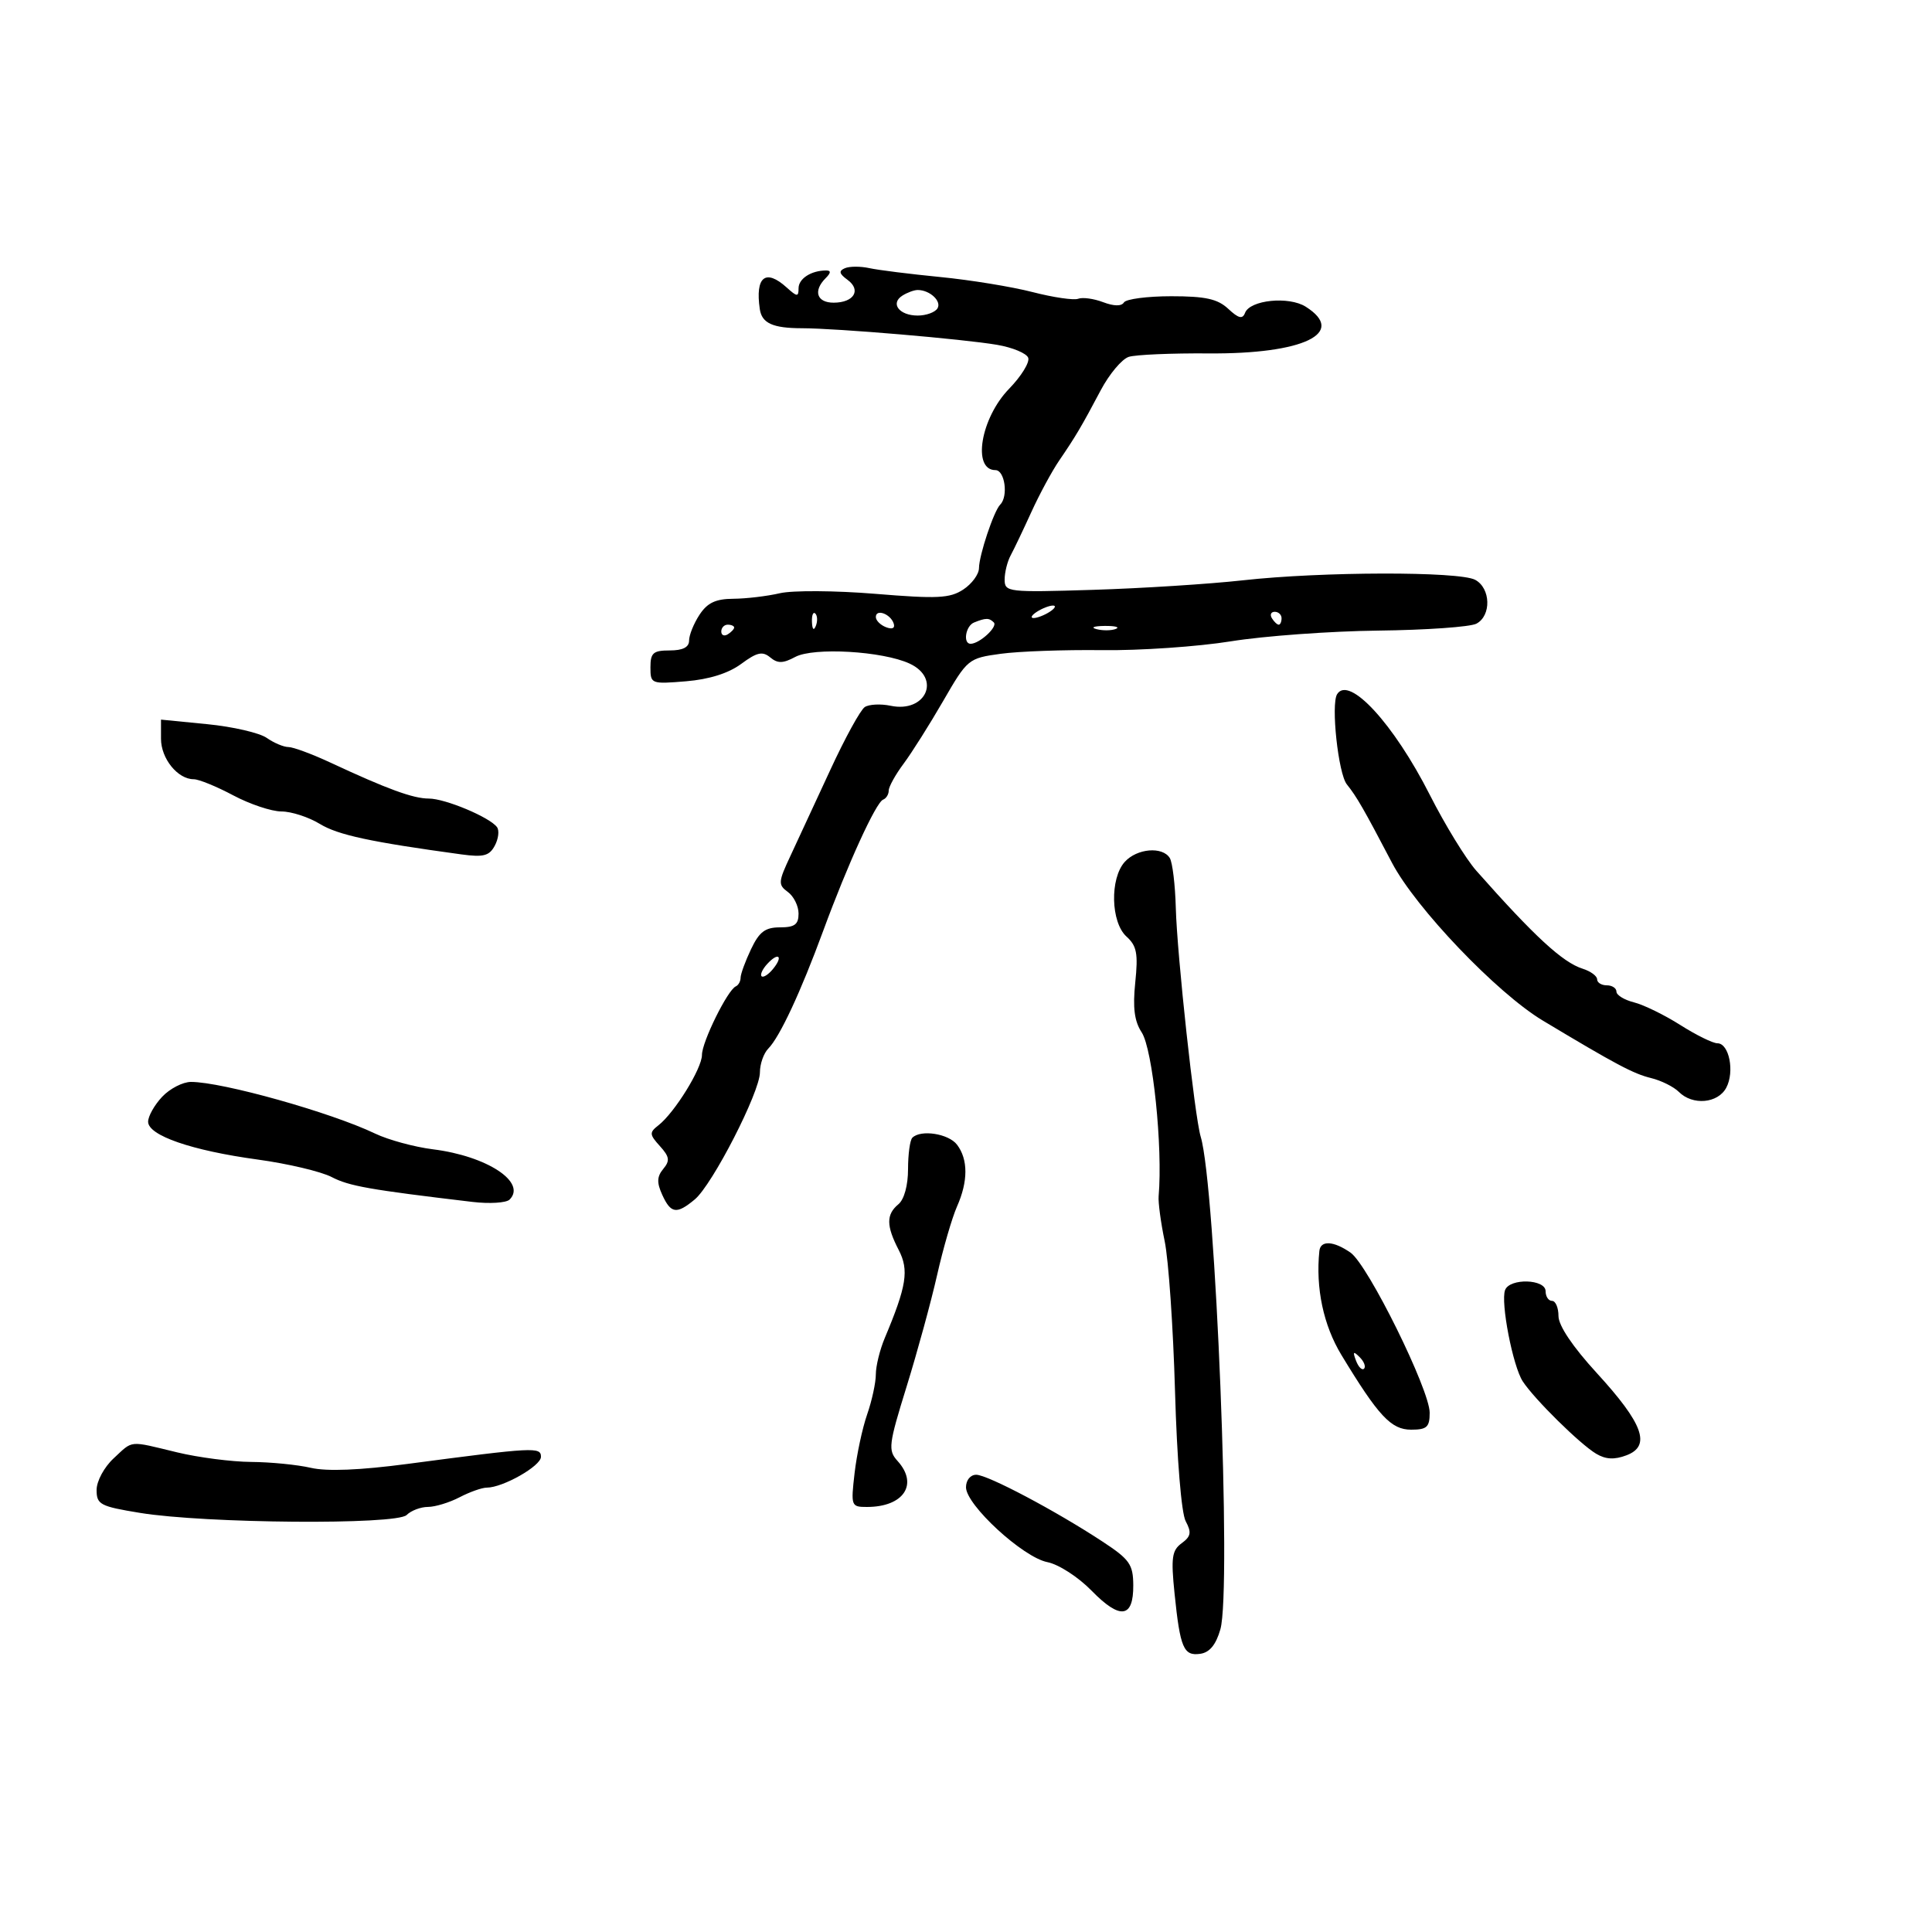 <svg xmlns="http://www.w3.org/2000/svg" width="300" height="300" viewBox="0 0 300 300" version="1.1">
	<path d="M 131.197 41.646 C 130.204 42.070, 130.300 42.499, 131.600 43.449 C 133.784 45.046, 132.596 47, 129.441 47 C 126.832 47, 126.233 45.167, 128.200 43.200 C 129.036 42.364, 129.061 42, 128.282 42 C 125.966 42, 124 43.268, 124 44.762 C 124 46.120, 123.776 46.107, 122.171 44.655 C 118.873 41.670, 117.248 42.967, 117.981 48 C 118.300 50.188, 119.993 50.958, 124.500 50.967 C 129.982 50.978, 149.533 52.640, 154.836 53.546 C 157.221 53.953, 159.391 54.856, 159.658 55.551 C 159.925 56.247, 158.590 58.416, 156.691 60.371 C 152.276 64.917, 150.921 73, 154.573 73 C 156.030 73, 156.594 77.072, 155.315 78.352 C 154.324 79.343, 152.033 86.199, 152.015 88.227 C 152.007 89.177, 150.908 90.669, 149.573 91.544 C 147.490 92.909, 145.555 93.003, 135.910 92.209 C 129.730 91.700, 123.060 91.659, 121.087 92.118 C 119.114 92.577, 115.864 92.963, 113.865 92.976 C 111.120 92.994, 109.834 93.604, 108.615 95.465 C 107.727 96.820, 107 98.620, 107 99.465 C 107 100.504, 106.031 101, 104 101 C 101.429 101, 101 101.375, 101 103.624 C 101 106.195, 101.112 106.238, 106.531 105.789 C 110.130 105.491, 113.120 104.548, 115.090 103.092 C 117.538 101.282, 118.400 101.087, 119.593 102.077 C 120.759 103.045, 121.573 103.031, 123.482 102.010 C 126.345 100.477, 137.064 101.102, 141.250 103.045 C 146.200 105.342, 143.760 110.740, 138.291 109.590 C 136.756 109.268, 134.953 109.357, 134.285 109.789 C 133.616 110.222, 131.209 114.608, 128.936 119.538 C 126.662 124.467, 123.875 130.478, 122.741 132.896 C 120.836 136.960, 120.805 137.385, 122.340 138.507 C 123.253 139.174, 124 140.683, 124 141.860 C 124 143.552, 123.396 144, 121.114 144 C 118.815 144, 117.900 144.691, 116.614 147.401 C 115.726 149.272, 115 151.259, 115 151.818 C 115 152.376, 114.662 152.983, 114.250 153.167 C 112.974 153.734, 109 161.789, 109 163.809 C 109 165.908, 104.751 172.780, 102.244 174.734 C 100.810 175.852, 100.831 176.156, 102.469 177.965 C 103.965 179.619, 104.055 180.229, 102.991 181.511 C 102.006 182.698, 101.968 183.635, 102.832 185.530 C 104.167 188.460, 105.071 188.589, 107.881 186.250 C 110.621 183.969, 118 169.580, 118 166.518 C 118 165.211, 118.586 163.548, 119.302 162.821 C 121.086 161.010, 124.330 154.051, 127.841 144.500 C 131.626 134.204, 136.016 124.592, 137.128 124.167 C 137.608 123.983, 138 123.351, 138 122.761 C 138 122.171, 139.038 120.296, 140.306 118.594 C 141.574 116.892, 144.338 112.512, 146.449 108.860 C 150.232 102.315, 150.361 102.210, 155.394 101.520 C 158.202 101.135, 165.285 100.881, 171.134 100.955 C 176.983 101.030, 185.986 100.413, 191.140 99.583 C 196.294 98.754, 206.584 98.005, 214.006 97.919 C 221.428 97.833, 228.287 97.350, 229.250 96.846 C 231.604 95.613, 231.488 91.332, 229.066 90.035 C 226.576 88.703, 205.264 88.747, 193 90.110 C 187.775 90.690, 177.313 91.356, 169.750 91.590 C 156.480 92, 156 91.944, 156 89.994 C 156 88.882, 156.422 87.191, 156.937 86.236 C 157.453 85.281, 158.900 82.250, 160.152 79.500 C 161.405 76.750, 163.346 73.159, 164.465 71.521 C 167.043 67.747, 167.934 66.238, 170.921 60.598 C 172.252 58.084, 174.212 55.750, 175.277 55.412 C 176.342 55.074, 181.927 54.834, 187.688 54.878 C 202.403 54.991, 209.213 51.711, 202.750 47.623 C 200.126 45.964, 194.100 46.576, 193.331 48.580 C 192.941 49.597, 192.326 49.450, 190.722 47.955 C 189.069 46.415, 187.189 46, 181.870 46 C 178.157 46, 174.851 46.433, 174.524 46.962 C 174.145 47.574, 172.972 47.559, 171.292 46.921 C 169.842 46.370, 168.101 46.131, 167.423 46.391 C 166.745 46.651, 163.560 46.185, 160.345 45.356 C 157.130 44.526, 150.675 43.473, 146 43.016 C 141.325 42.558, 136.375 41.938, 135 41.637 C 133.625 41.336, 131.914 41.340, 131.197 41.646 M 140.122 45.904 C 138.198 47.122, 139.640 49, 142.500 49 C 143.810 49, 145.191 48.500, 145.569 47.888 C 146.257 46.776, 144.383 45.031, 142.500 45.031 C 141.950 45.031, 140.880 45.423, 140.122 45.904 M 161 95 C 160.175 95.533, 159.950 95.969, 160.500 95.969 C 161.050 95.969, 162.175 95.533, 163 95 C 163.825 94.467, 164.050 94.031, 163.500 94.031 C 162.950 94.031, 161.825 94.467, 161 95 M 126.079 96.583 C 126.127 97.748, 126.364 97.985, 126.683 97.188 C 126.972 96.466, 126.936 95.603, 126.604 95.271 C 126.272 94.939, 126.036 95.529, 126.079 96.583 M 136 95.810 C 136 96.347, 136.713 97.059, 137.584 97.394 C 138.557 97.767, 139.015 97.544, 138.771 96.813 C 138.273 95.318, 136 94.495, 136 95.810 M 197.500 96 C 197.840 96.550, 198.316 97, 198.559 97 C 198.802 97, 199 96.550, 199 96 C 199 95.450, 198.523 95, 197.941 95 C 197.359 95, 197.160 95.450, 197.500 96 M 151.250 96.662 C 149.917 97.200, 149.490 100.022, 150.750 99.968 C 152.166 99.908, 154.969 97.302, 154.318 96.651 C 153.592 95.925, 153.073 95.927, 151.250 96.662 M 112 98.059 C 112 98.641, 112.450 98.840, 113 98.500 C 113.550 98.160, 114 97.684, 114 97.441 C 114 97.198, 113.550 97, 113 97 C 112.450 97, 112 97.477, 112 98.059 M 170.269 97.693 C 171.242 97.947, 172.592 97.930, 173.269 97.656 C 173.946 97.382, 173.150 97.175, 171.500 97.195 C 169.850 97.215, 169.296 97.439, 170.269 97.693 M 207.625 107.797 C 206.645 109.383, 207.805 120.132, 209.136 121.795 C 210.685 123.731, 211.720 125.530, 216.141 133.963 C 219.831 141.002, 232.436 154.195, 239.555 158.468 C 250.911 165.285, 253.642 166.736, 256.371 167.400 C 257.950 167.784, 259.894 168.752, 260.692 169.549 C 262.831 171.688, 266.744 171.347, 268.050 168.907 C 269.380 166.422, 268.501 162, 266.677 162 C 265.970 162, 263.380 160.724, 260.921 159.165 C 258.463 157.606, 255.224 156.022, 253.725 155.646 C 252.226 155.270, 251 154.520, 251 153.981 C 251 153.441, 250.325 153, 249.500 153 C 248.675 153, 248 152.580, 248 152.067 C 248 151.554, 246.991 150.814, 245.757 150.423 C 242.637 149.433, 238.296 145.433, 229.239 135.202 C 227.633 133.388, 224.385 128.090, 222.022 123.430 C 216.417 112.375, 209.463 104.824, 207.625 107.797 M 25 114.716 C 25 117.796, 27.593 121, 30.087 121 C 30.873 121, 33.629 122.125, 36.212 123.500 C 38.795 124.875, 42.167 126.002, 43.704 126.004 C 45.242 126.006, 47.927 126.877, 49.671 127.941 C 52.487 129.658, 57.529 130.743, 71.651 132.671 C 75.074 133.138, 75.983 132.901, 76.831 131.315 C 77.397 130.257, 77.554 128.966, 77.180 128.446 C 76.081 126.917, 69.132 124, 66.588 124 C 64.155 124, 60.158 122.539, 51.312 118.417 C 48.458 117.088, 45.521 116, 44.784 116 C 44.048 116, 42.533 115.361, 41.417 114.580 C 40.302 113.799, 36.152 112.840, 32.195 112.451 L 25 111.742 25 114.716 M 174.655 133.829 C 172.321 136.407, 172.477 143.216, 174.919 145.427 C 176.518 146.873, 176.746 148.065, 176.283 152.549 C 175.877 156.483, 176.145 158.573, 177.280 160.304 C 178.996 162.924, 180.570 178.140, 179.912 185.750 C 179.829 186.713, 180.251 189.852, 180.850 192.726 C 181.449 195.600, 182.172 206.081, 182.456 216.017 C 182.759 226.601, 183.445 234.964, 184.113 236.212 C 185.046 237.954, 184.931 238.577, 183.485 239.635 C 181.975 240.739, 181.814 241.881, 182.385 247.451 C 183.251 255.907, 183.791 257.172, 186.376 256.803 C 187.830 256.595, 188.813 255.398, 189.499 253 C 191.266 246.823, 188.762 184.167, 186.442 176.500 C 185.506 173.405, 182.772 148.274, 182.578 140.982 C 182.483 137.397, 182.062 133.910, 181.643 133.232 C 180.512 131.402, 176.545 131.741, 174.655 133.829 M 119.149 149.667 C 118.406 150.472, 118.005 151.338, 118.257 151.590 C 118.509 151.842, 119.293 151.352, 120 150.500 C 121.669 148.489, 120.916 147.751, 119.149 149.667 M 25.174 170.314 C 23.978 171.587, 23 173.326, 23 174.179 C 23 176.318, 29.763 178.654, 40 180.052 C 44.675 180.691, 49.850 181.914, 51.500 182.771 C 54.209 184.178, 57.316 184.727, 73.347 186.631 C 76.013 186.947, 78.615 186.785, 79.130 186.270 C 81.818 183.582, 75.618 179.512, 67.241 178.466 C 64.349 178.105, 60.299 177.003, 58.241 176.018 C 51.382 172.731, 34.515 168, 29.660 168 C 28.389 168, 26.370 169.042, 25.174 170.314 M 141.667 176.667 C 141.300 177.033, 141 179.228, 141 181.544 C 141 184.067, 140.399 186.254, 139.500 187 C 137.594 188.582, 137.606 190.338, 139.549 194.094 C 141.173 197.236, 140.786 199.679, 137.380 207.784 C 136.621 209.590, 136 212.121, 136 213.408 C 136 214.695, 135.393 217.493, 134.652 219.624 C 133.910 221.756, 133.031 225.863, 132.699 228.750 C 132.111 233.854, 132.164 234, 134.613 234 C 140.313 234, 142.657 230.488, 139.376 226.863 C 137.869 225.198, 137.972 224.359, 140.784 215.284 C 142.452 209.903, 144.579 202.125, 145.511 198 C 146.443 193.875, 147.834 189.082, 148.602 187.349 C 150.339 183.434, 150.341 180.033, 148.608 177.750 C 147.303 176.031, 142.977 175.356, 141.667 176.667 M 204.871 194.250 C 204.276 200.017, 205.500 205.789, 208.296 210.403 C 214.051 219.895, 216.015 222, 219.119 222 C 221.564 222, 222 221.602, 222 219.369 C 222 215.797, 212.421 196.408, 209.722 194.518 C 207.091 192.675, 205.045 192.562, 204.871 194.250 M 233.710 200.314 C 232.986 202.200, 234.908 212.136, 236.454 214.500 C 238.266 217.270, 245.336 224.240, 247.853 225.738 C 249.344 226.624, 250.682 226.691, 252.572 225.973 C 256.410 224.514, 255.164 221.077, 247.940 213.194 C 244.203 209.115, 242 205.837, 242 204.355 C 242 203.060, 241.550 202, 241 202 C 240.450 202, 240 201.325, 240 200.500 C 240 198.601, 234.430 198.436, 233.710 200.314 M 210.564 211.293 C 210.940 212.279, 211.499 212.834, 211.807 212.526 C 212.115 212.219, 211.808 211.412, 211.124 210.733 C 210.136 209.753, 210.022 209.868, 210.564 211.293 M 17.646 226.452 C 16.168 227.822, 15 229.989, 15 231.362 C 15 233.620, 15.547 233.909, 21.750 234.921 C 31.873 236.574, 61.569 236.810, 63.141 235.250 C 63.833 234.563, 65.322 233.997, 66.450 233.994 C 67.577 233.990, 69.789 233.315, 71.364 232.494 C 72.940 231.672, 74.837 231, 75.580 231 C 78.086 231, 84 227.641, 84 226.218 C 84 224.658, 82.988 224.712, 63.274 227.317 C 55.874 228.295, 50.762 228.502, 48.274 227.924 C 46.198 227.442, 42.025 227.030, 39 227.008 C 35.975 226.987, 30.800 226.317, 27.500 225.520 C 19.883 223.681, 20.722 223.602, 17.646 226.452 M 150 230.945 C 150 233.688, 158.849 241.828, 162.635 242.567 C 164.380 242.908, 167.427 244.877, 169.510 247.010 C 173.940 251.547, 176.010 251.269, 175.974 246.143 C 175.951 242.916, 175.409 242.145, 171.224 239.392 C 163.955 234.610, 153.354 229, 151.588 229 C 150.682 229, 150 229.835, 150 230.945" stroke="none" fill="black" fill-rule="evenodd"/>
</svg>